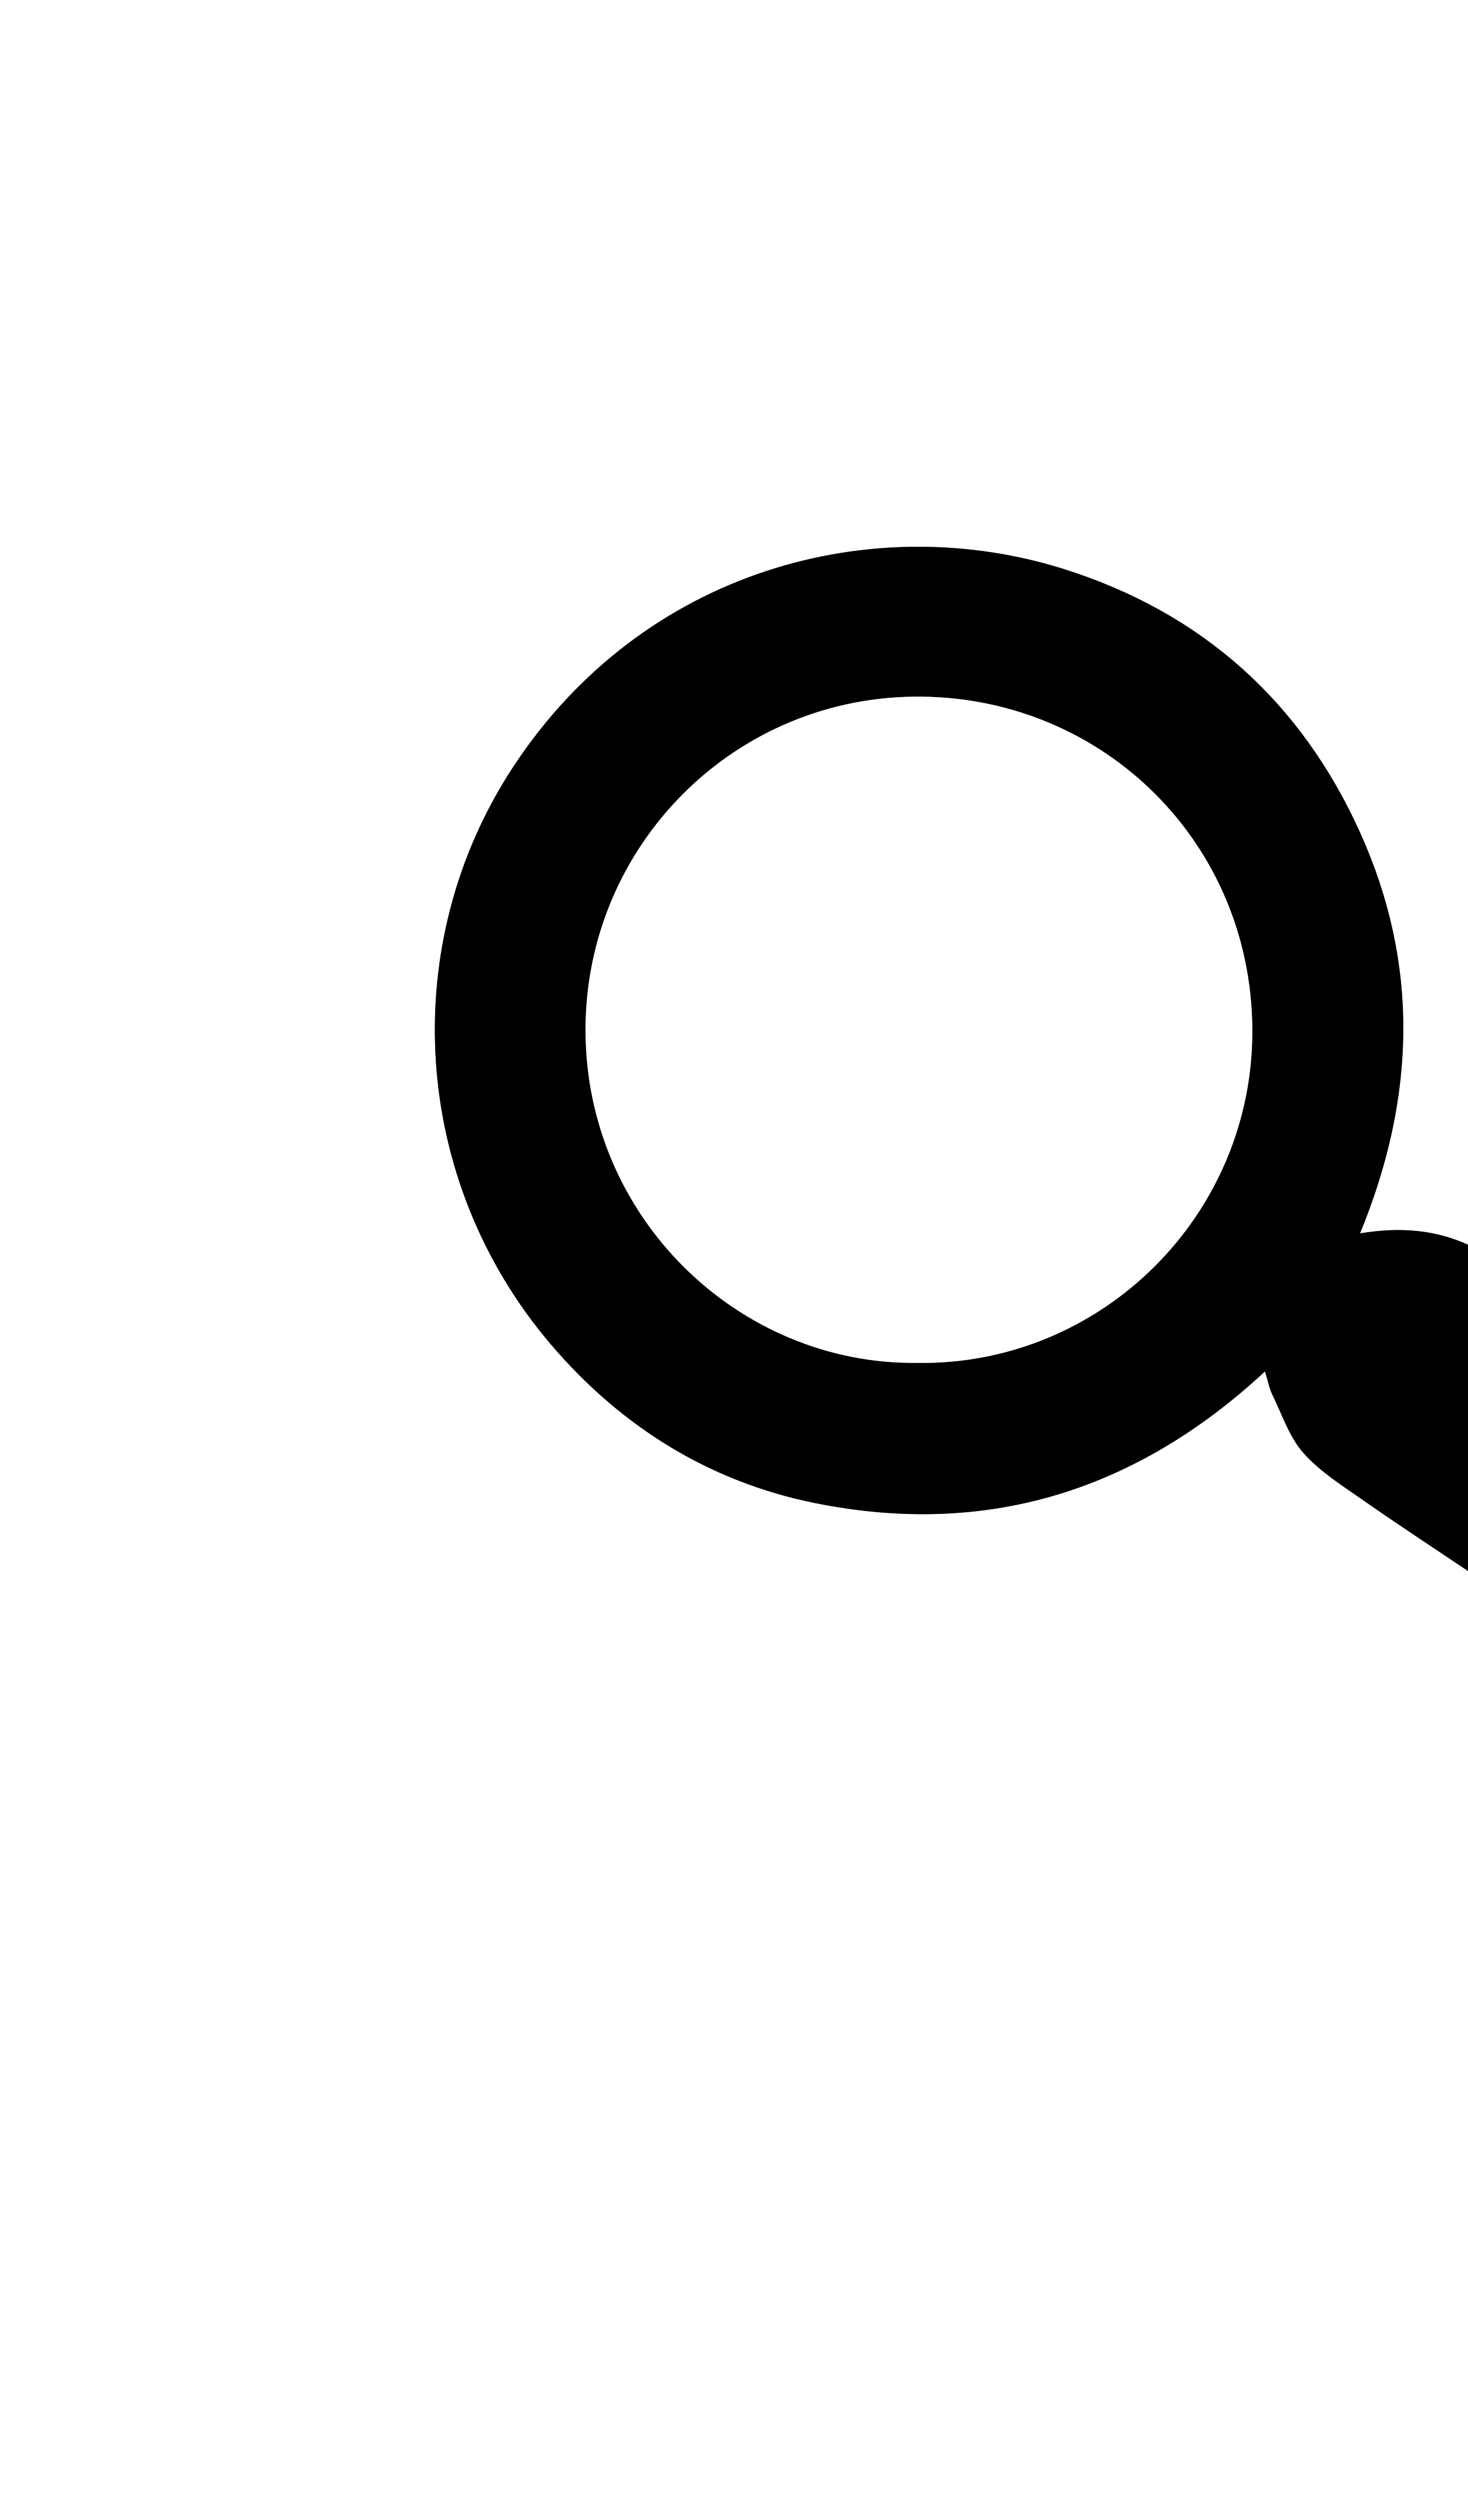 <?xml version="1.0" encoding="UTF-8"?>
<svg id="Layer_1" data-name="Layer 1" xmlns="http://www.w3.org/2000/svg" viewBox="0 0 414 705">
  <rect x="0" y="0" width="414" height="705" fill="#808080" stroke="none"/>
  <defs>
    <style>
      .cls-1, .cls-2 {
        stroke-width: 0px;
      }

      .cls-2 {
        fill: #fff;
      }
    </style>
  </defs>
  <path class="cls-2" d="M414,443v262c-138,0-276,0-414,0C0,470,0,235,0,0c138,0,276,0,414,0,0,117,0,234,0,351-9.29-4.21-19.06-5.07-30.45-3.2,15.81-38.47,16.74-75.94.03-112.99-16.68-37-44.66-61.99-83.28-74.25-53.92-17.12-118.89-.14-155.59,55.73-32.82,49.96-28.88,116.53,10.71,162.89,19.72,23.09,44.57,38.62,74.3,44.64,48.13,9.74,90.42-3.13,127.03-37.1.89,2.89,1.23,4.85,2.07,6.56,2.76,5.61,4.77,11.95,8.8,16.48,4.76,5.35,11.16,9.32,17.13,13.5,9.63,6.75,19.49,13.18,29.25,19.75Z"/>
  <path class="cls-1" d="M414,443c-9.76-6.57-19.62-13-29.25-19.75-5.96-4.18-12.37-8.15-17.13-13.5-4.03-4.53-6.04-10.87-8.8-16.48-.84-1.71-1.18-3.67-2.07-6.56-36.6,33.97-78.89,46.84-127.03,37.1-29.73-6.02-54.58-21.55-74.3-44.64-39.59-46.36-43.53-112.93-10.71-162.89,36.7-55.87,101.67-72.85,155.59-55.73,38.62,12.26,66.6,37.25,83.28,74.25,16.7,37.04,15.77,74.52-.03,112.99,11.38-1.87,21.15-1.01,30.45,3.2v92ZM258.5,384.31c52.02.89,95.22-41.73,94.67-94.51-.55-52.21-41.77-92.73-93.11-93.35-52.7-.64-94.98,41.94-94.93,94.07.05,52.95,43.28,94.29,93.37,93.79Z"/>
  <path class="cls-2" d="M258.5,384.31c-50.08.5-93.31-40.84-93.37-93.79-.05-52.14,42.23-94.71,94.93-94.07,51.34.62,92.56,41.14,93.11,93.35.55,52.78-42.65,95.4-94.67,94.51Z"/>
</svg>